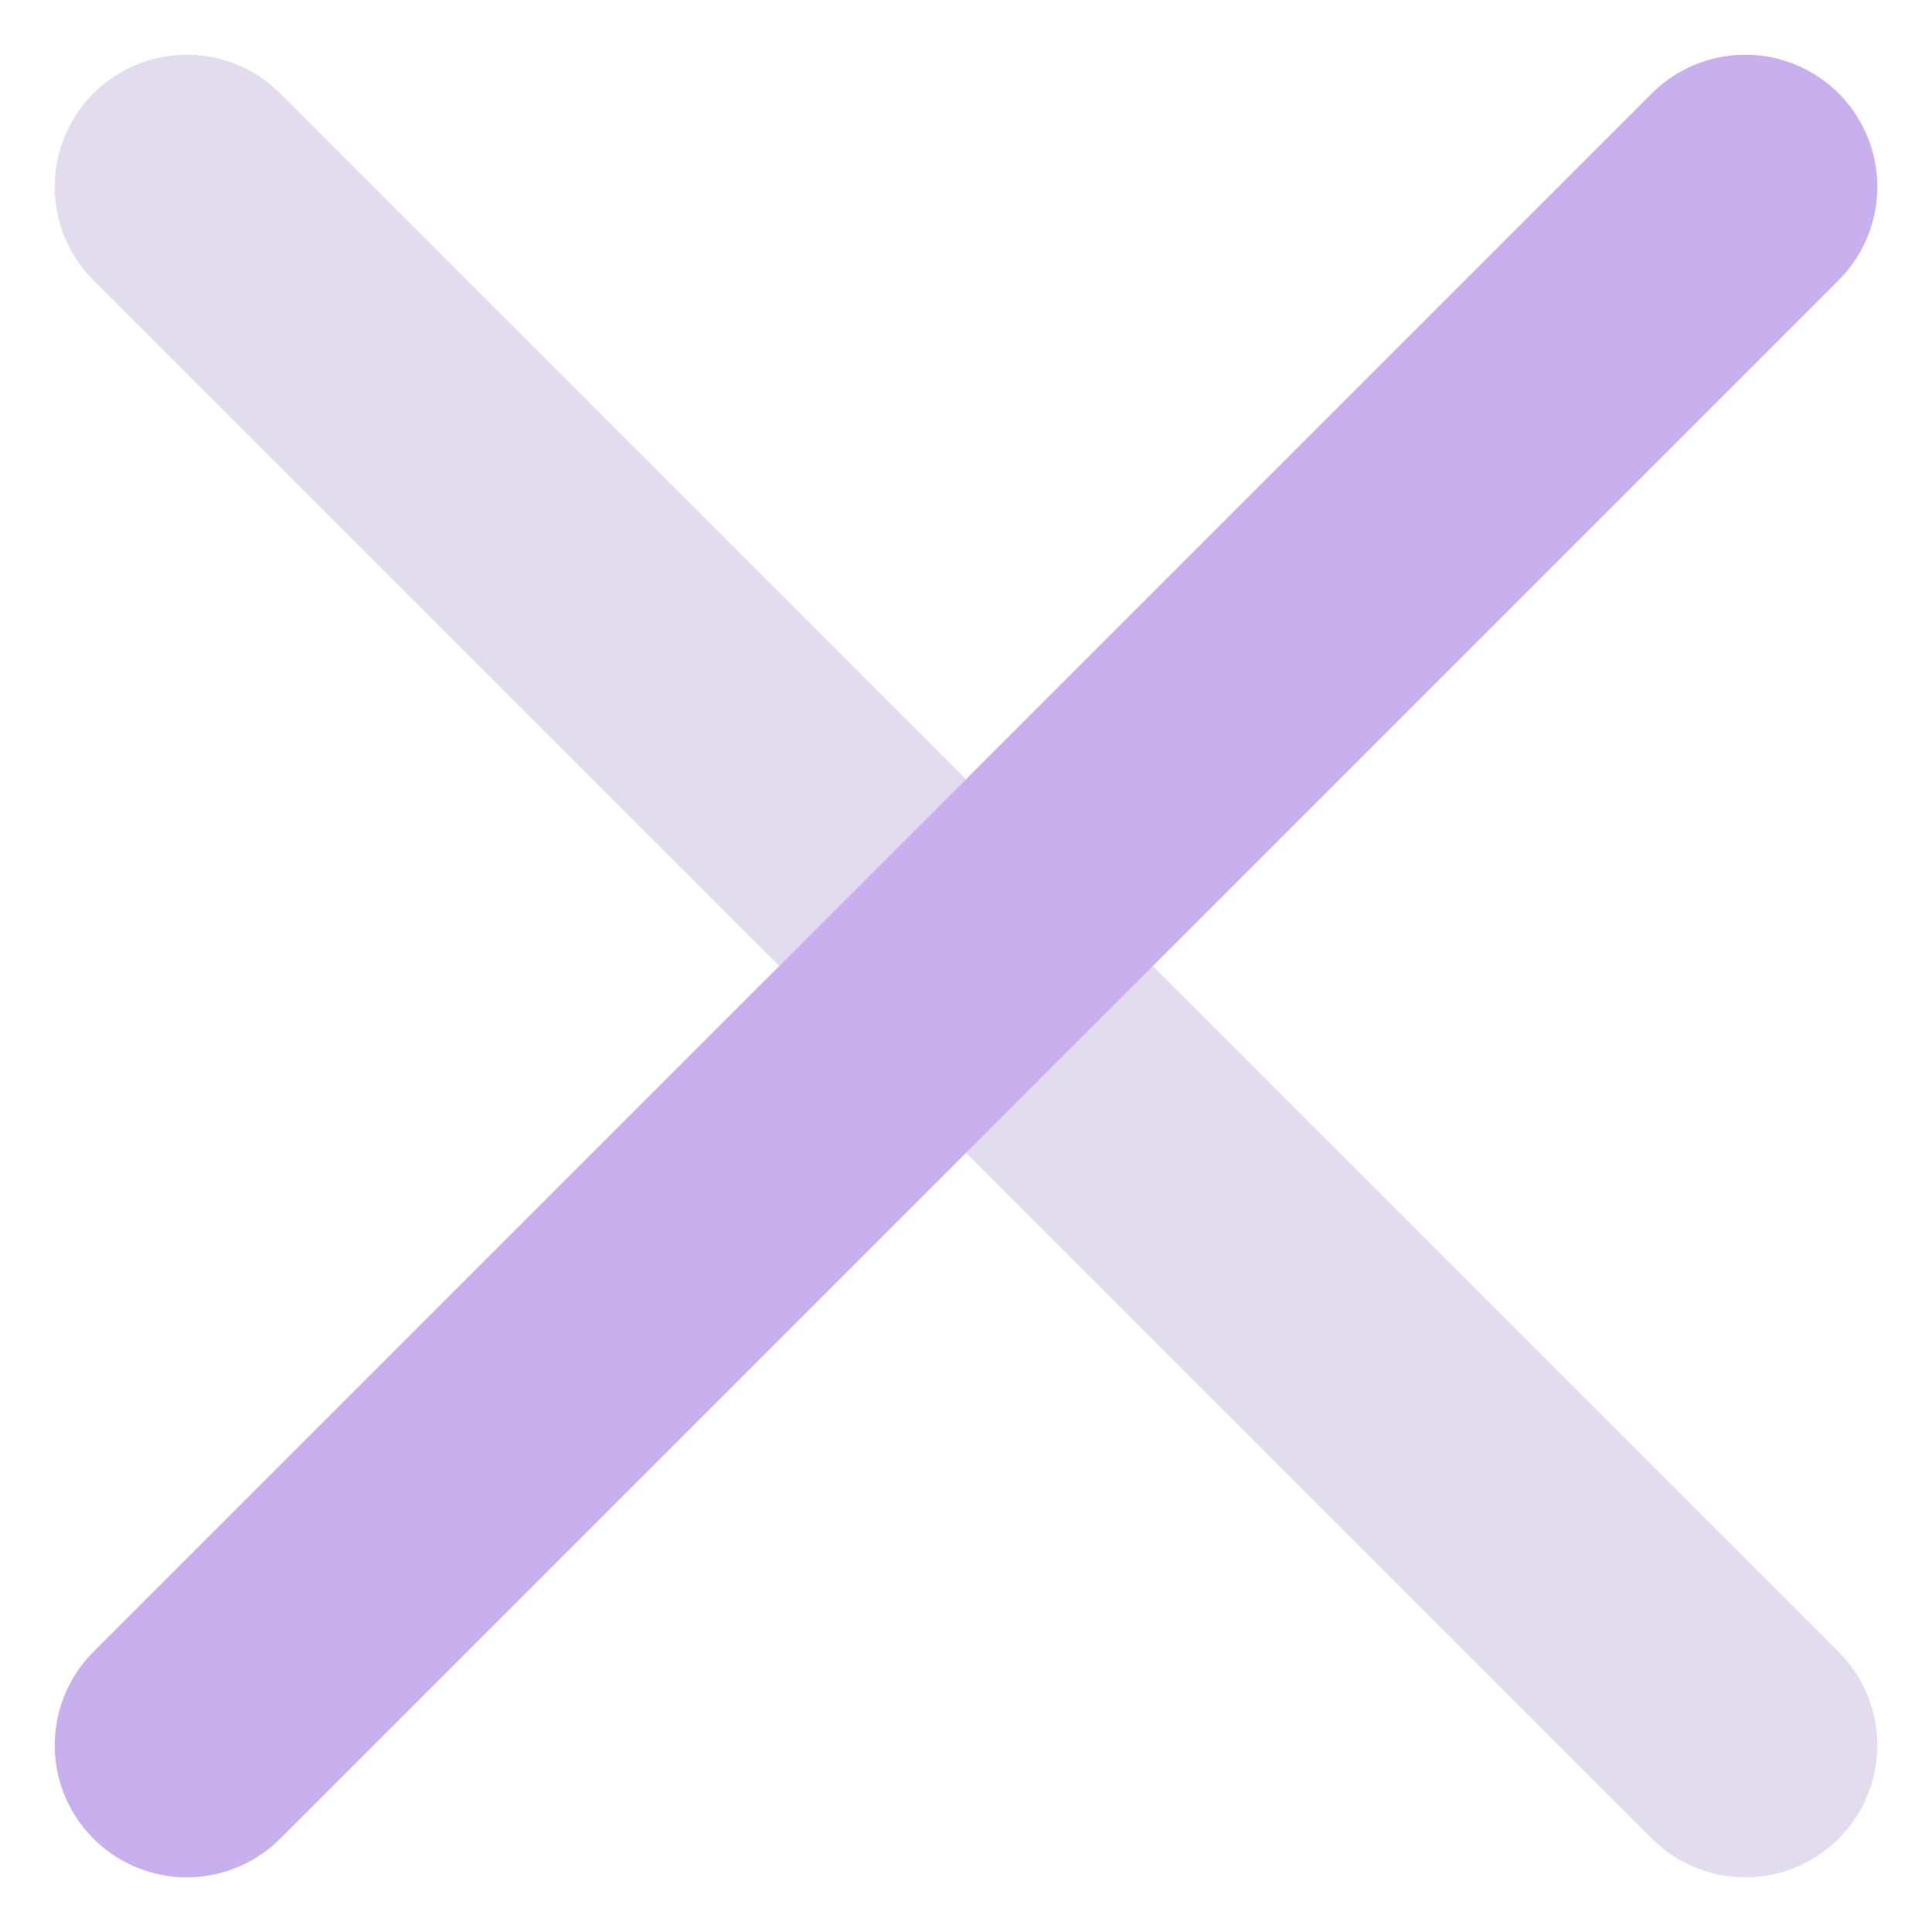 <svg xmlns="http://www.w3.org/2000/svg" width="36.571" height="36.571" viewBox="0 0 36.571 36.571">
  <g id="Group_2" data-name="Group 2" transform="translate(-472.964 -516.964)">
    <line id="Line_5" data-name="Line 5" x2="29.5" y2="29.5" transform="translate(476.5 520.5)" fill="none" stroke="#e3dcee" stroke-linecap="round" stroke-width="5"/>
    <line id="Line_6" data-name="Line 6" x1="29.5" y2="29.5" transform="translate(476.5 520.5)" fill="none" stroke="#c8b0ef" stroke-linecap="round" stroke-width="5"/>
  </g>
</svg>

